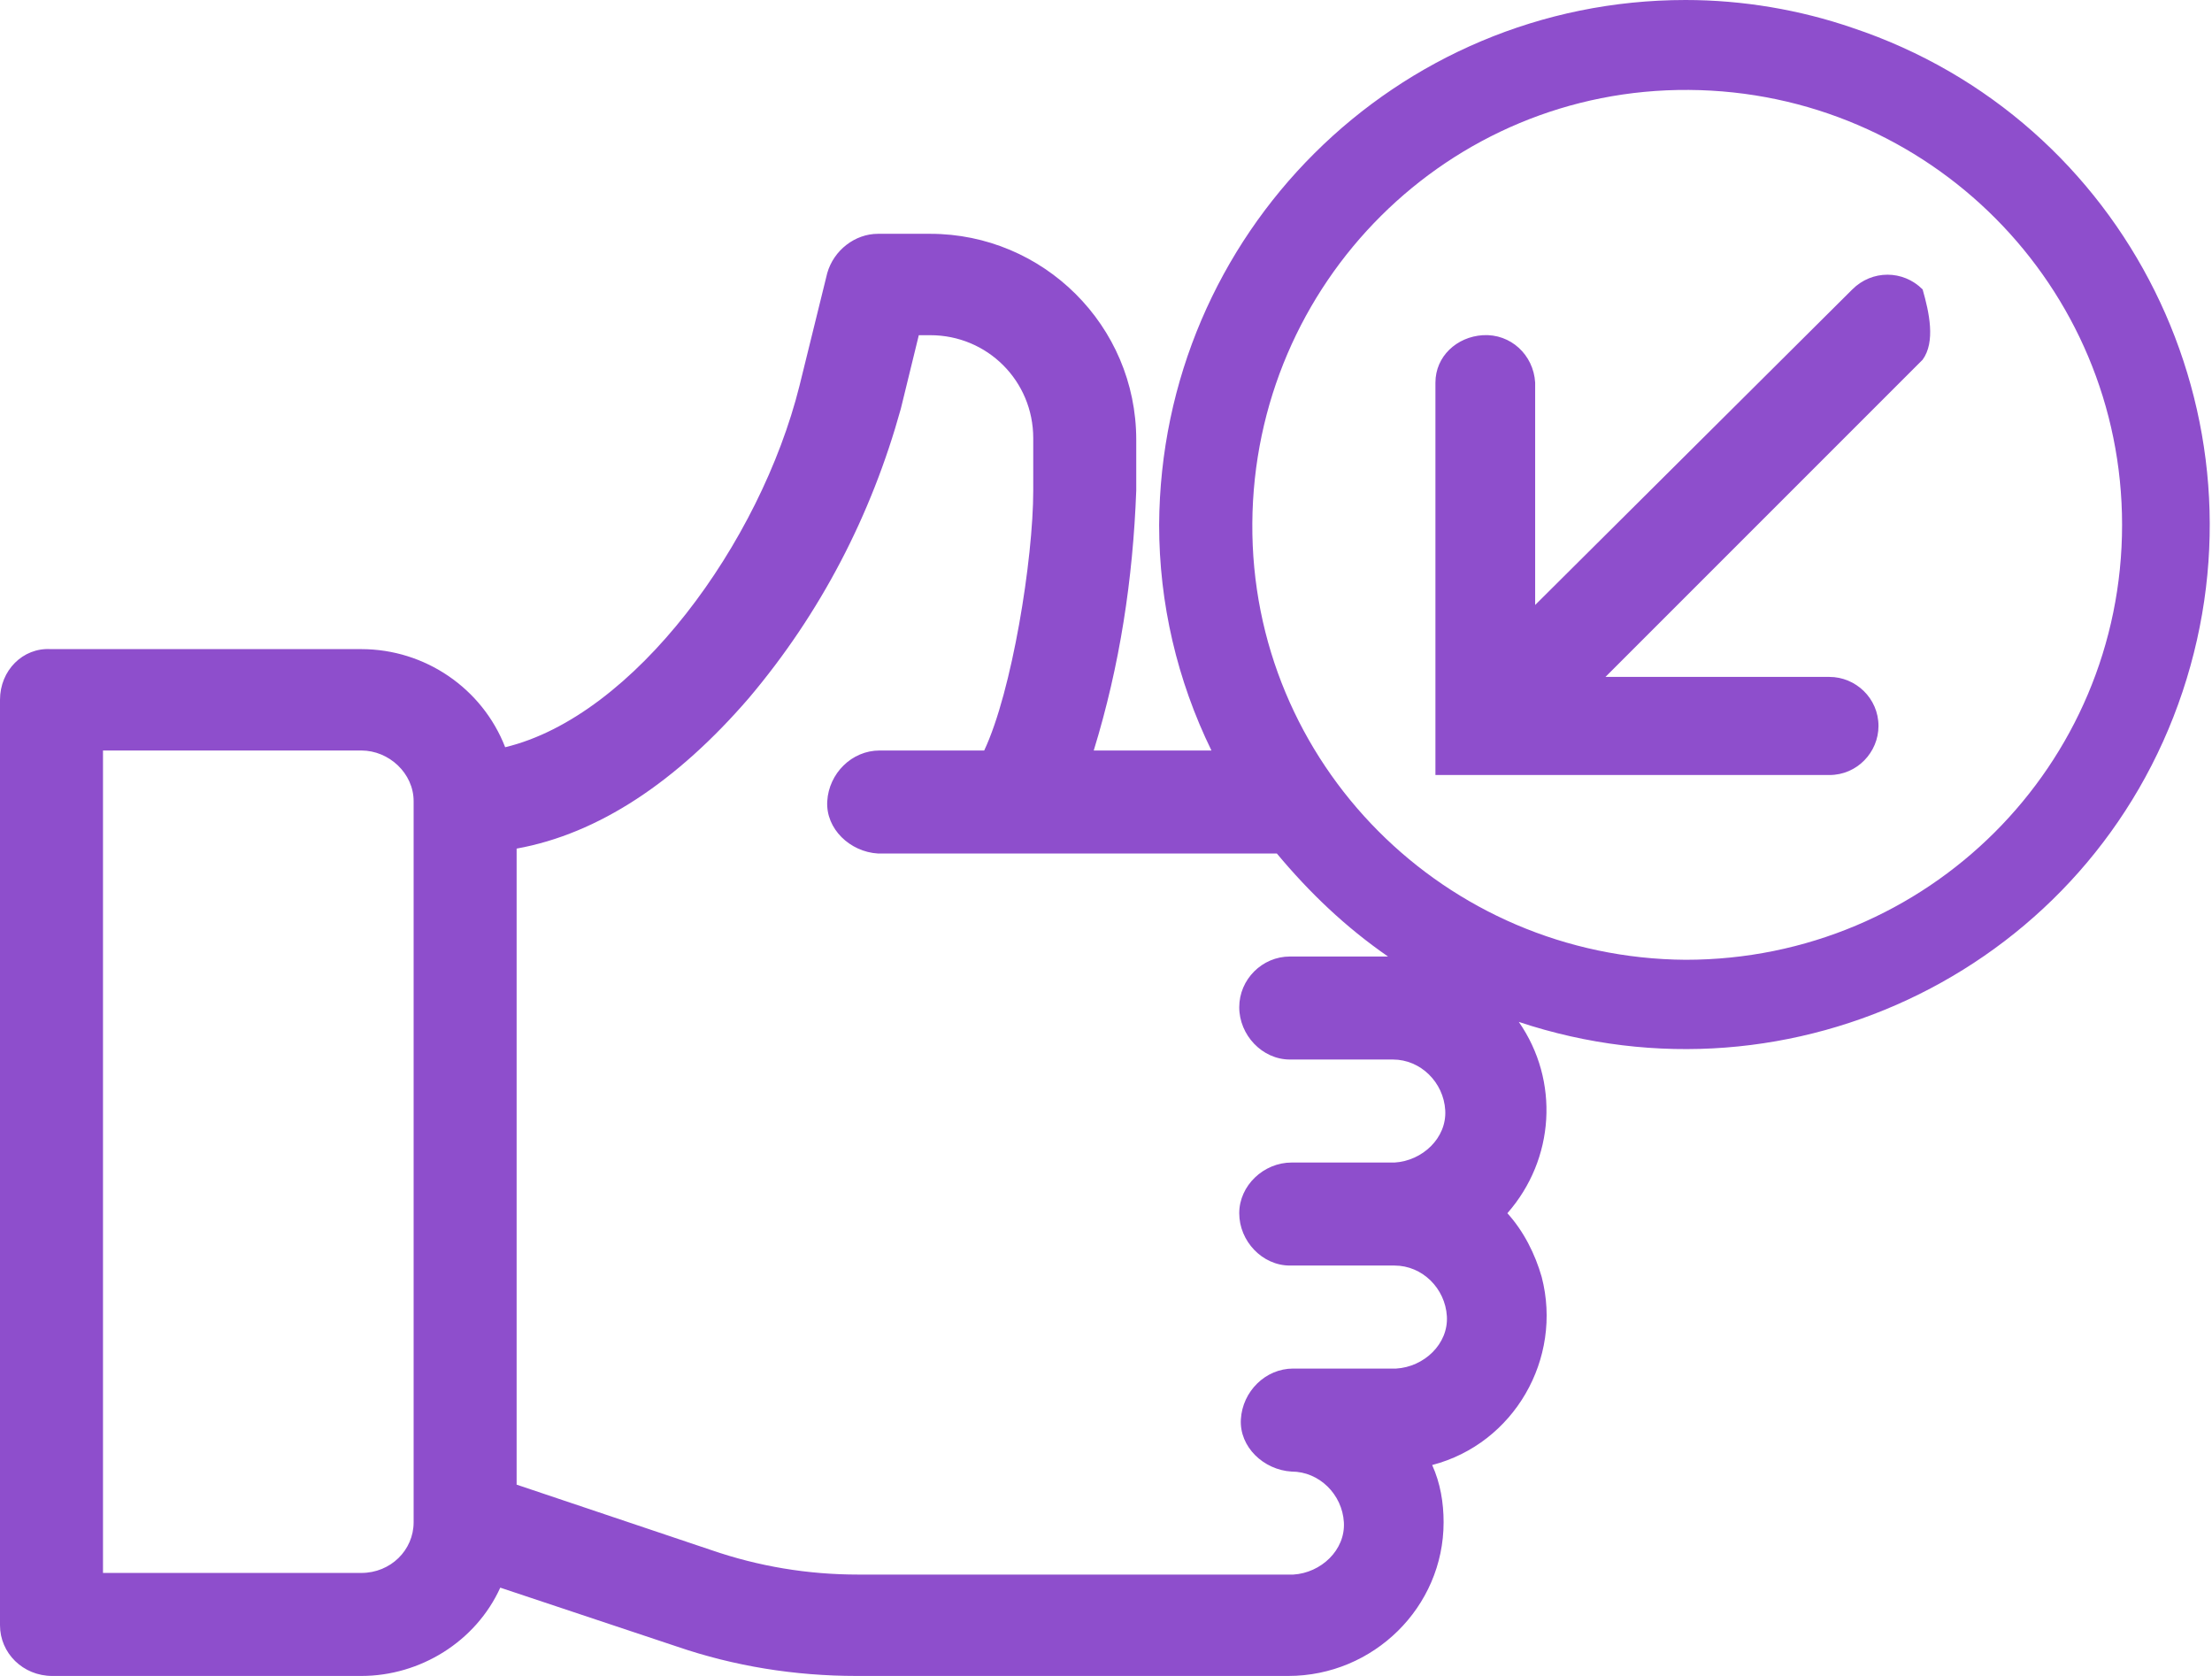 <?xml version="1.0" encoding="utf-8"?>
<!-- Generator: Adobe Illustrator 25.3.1, SVG Export Plug-In . SVG Version: 6.00 Build 0)  -->
<svg version="1.1" id="レイヤー_1" xmlns="http://www.w3.org/2000/svg" xmlns:xlink="http://www.w3.org/1999/xlink" x="0px"
	 y="0px" viewBox="0 0 135.3 102.5" style="enable-background:new 0 0 135.3 102.5;" xml:space="preserve">
<style type="text/css">
	.st0{fill-rule:evenodd;clip-rule:evenodd;fill:#8E4ECC;}
</style>
<path id="icon_good3.svg" class="st0" d="M103.1,0C85.4,0,71,14.3,70.9,32.1c0,4.8,1.1,9.5,3.2,13.8h-7.2c1.6-5.2,2.4-10.5,2.6-15.9
	v-3.1c0-7-5.7-12.6-12.6-12.6h-3.2c-1.4,0-2.7,1-3.1,2.4l-1.7,6.9c-2.4,9.6-10.1,20.2-18,22.1c-1.4-3.6-4.9-6-8.8-6h-19
	C1.4,39.6,0,41,0,42.8l0,0v56.6c0,1.7,1.4,3.1,3.2,3.1h18.9c3.6,0,7-2.1,8.5-5.4l10.8,3.6c3.5,1.2,7.2,1.8,11,1.8h26.4
	c5.2,0,9.5-4.2,9.5-9.4c0-1.2-0.2-2.4-0.7-3.5c5-1.3,8-6.5,6.7-11.5c-0.4-1.4-1.1-2.8-2.1-3.9c2.9-3.3,3.2-8.1,0.7-11.7
	c16.8,5.6,35-3.4,40.6-20.2c5.6-16.8-3.4-35-20.2-40.6C110.1,0.6,106.6,0,103.1,0z M25.3,93.1c0,1.7-1.4,3.1-3.2,3.1H6.3V45.9h15.8
	c1.7,0,3.2,1.4,3.2,3.1L25.3,93.1L25.3,93.1z M78.9,64.8h6.3c1.7,0,3.1,1.4,3.2,3.1s-1.4,3.1-3.1,3.2c0,0,0,0,0,0h-6.3
	c-1.7,0-3.2,1.4-3.2,3.1c0,1.7,1.4,3.2,3.1,3.2c0,0,0.1,0,0.1,0h6.3c1.7,0,3.1,1.4,3.2,3.1s-1.4,3.1-3.1,3.2c0,0,0,0,0,0h-6.3
	c-1.7,0-3.1,1.4-3.2,3.1s1.4,3.1,3.1,3.2c0,0,0,0,0,0c1.7,0,3.1,1.4,3.2,3.1s-1.4,3.1-3.1,3.2c0,0,0,0,0,0H52.5
	c-3.1,0-6.1-0.5-9-1.5l-11.9-4V51.9c5-0.9,9.8-4.1,14.2-9.2c4.4-5.2,7.5-11.2,9.3-17.7l1.1-4.5h0.7c3.5,0,6.3,2.8,6.3,6.3V30
	c0,4.2-1.3,12.3-3,15.9h-6.4c-1.7,0-3.1,1.4-3.2,3.1s1.4,3.1,3.1,3.2c0,0,0,0,0,0h24.4c2,2.4,4.2,4.5,6.8,6.3h-6
	c-1.7,0-3.1,1.4-3.1,3.1S77.2,64.8,78.9,64.8L78.9,64.8z M103.1,58.7c-14.7-0.1-26.6-12-26.5-26.7c0.1-14.7,12-26.6,26.7-26.5
	c14.7,0.1,26.5,12,26.5,26.6C129.8,46.8,117.9,58.7,103.1,58.7L103.1,58.7z M117.6,17.7c-1.2-1.2-3.1-1.2-4.3,0L93.9,37V23.4
	c-0.1-1.7-1.5-3-3.2-2.9c-1.6,0.1-2.9,1.3-2.9,2.9v24h24.1c1.7,0,3-1.4,3-3c0-1.7-1.4-3-3-3H98.2L117.6,22
	C118.4,20.9,118,19.1,117.6,17.7L117.6,17.7z"/>
</svg>

